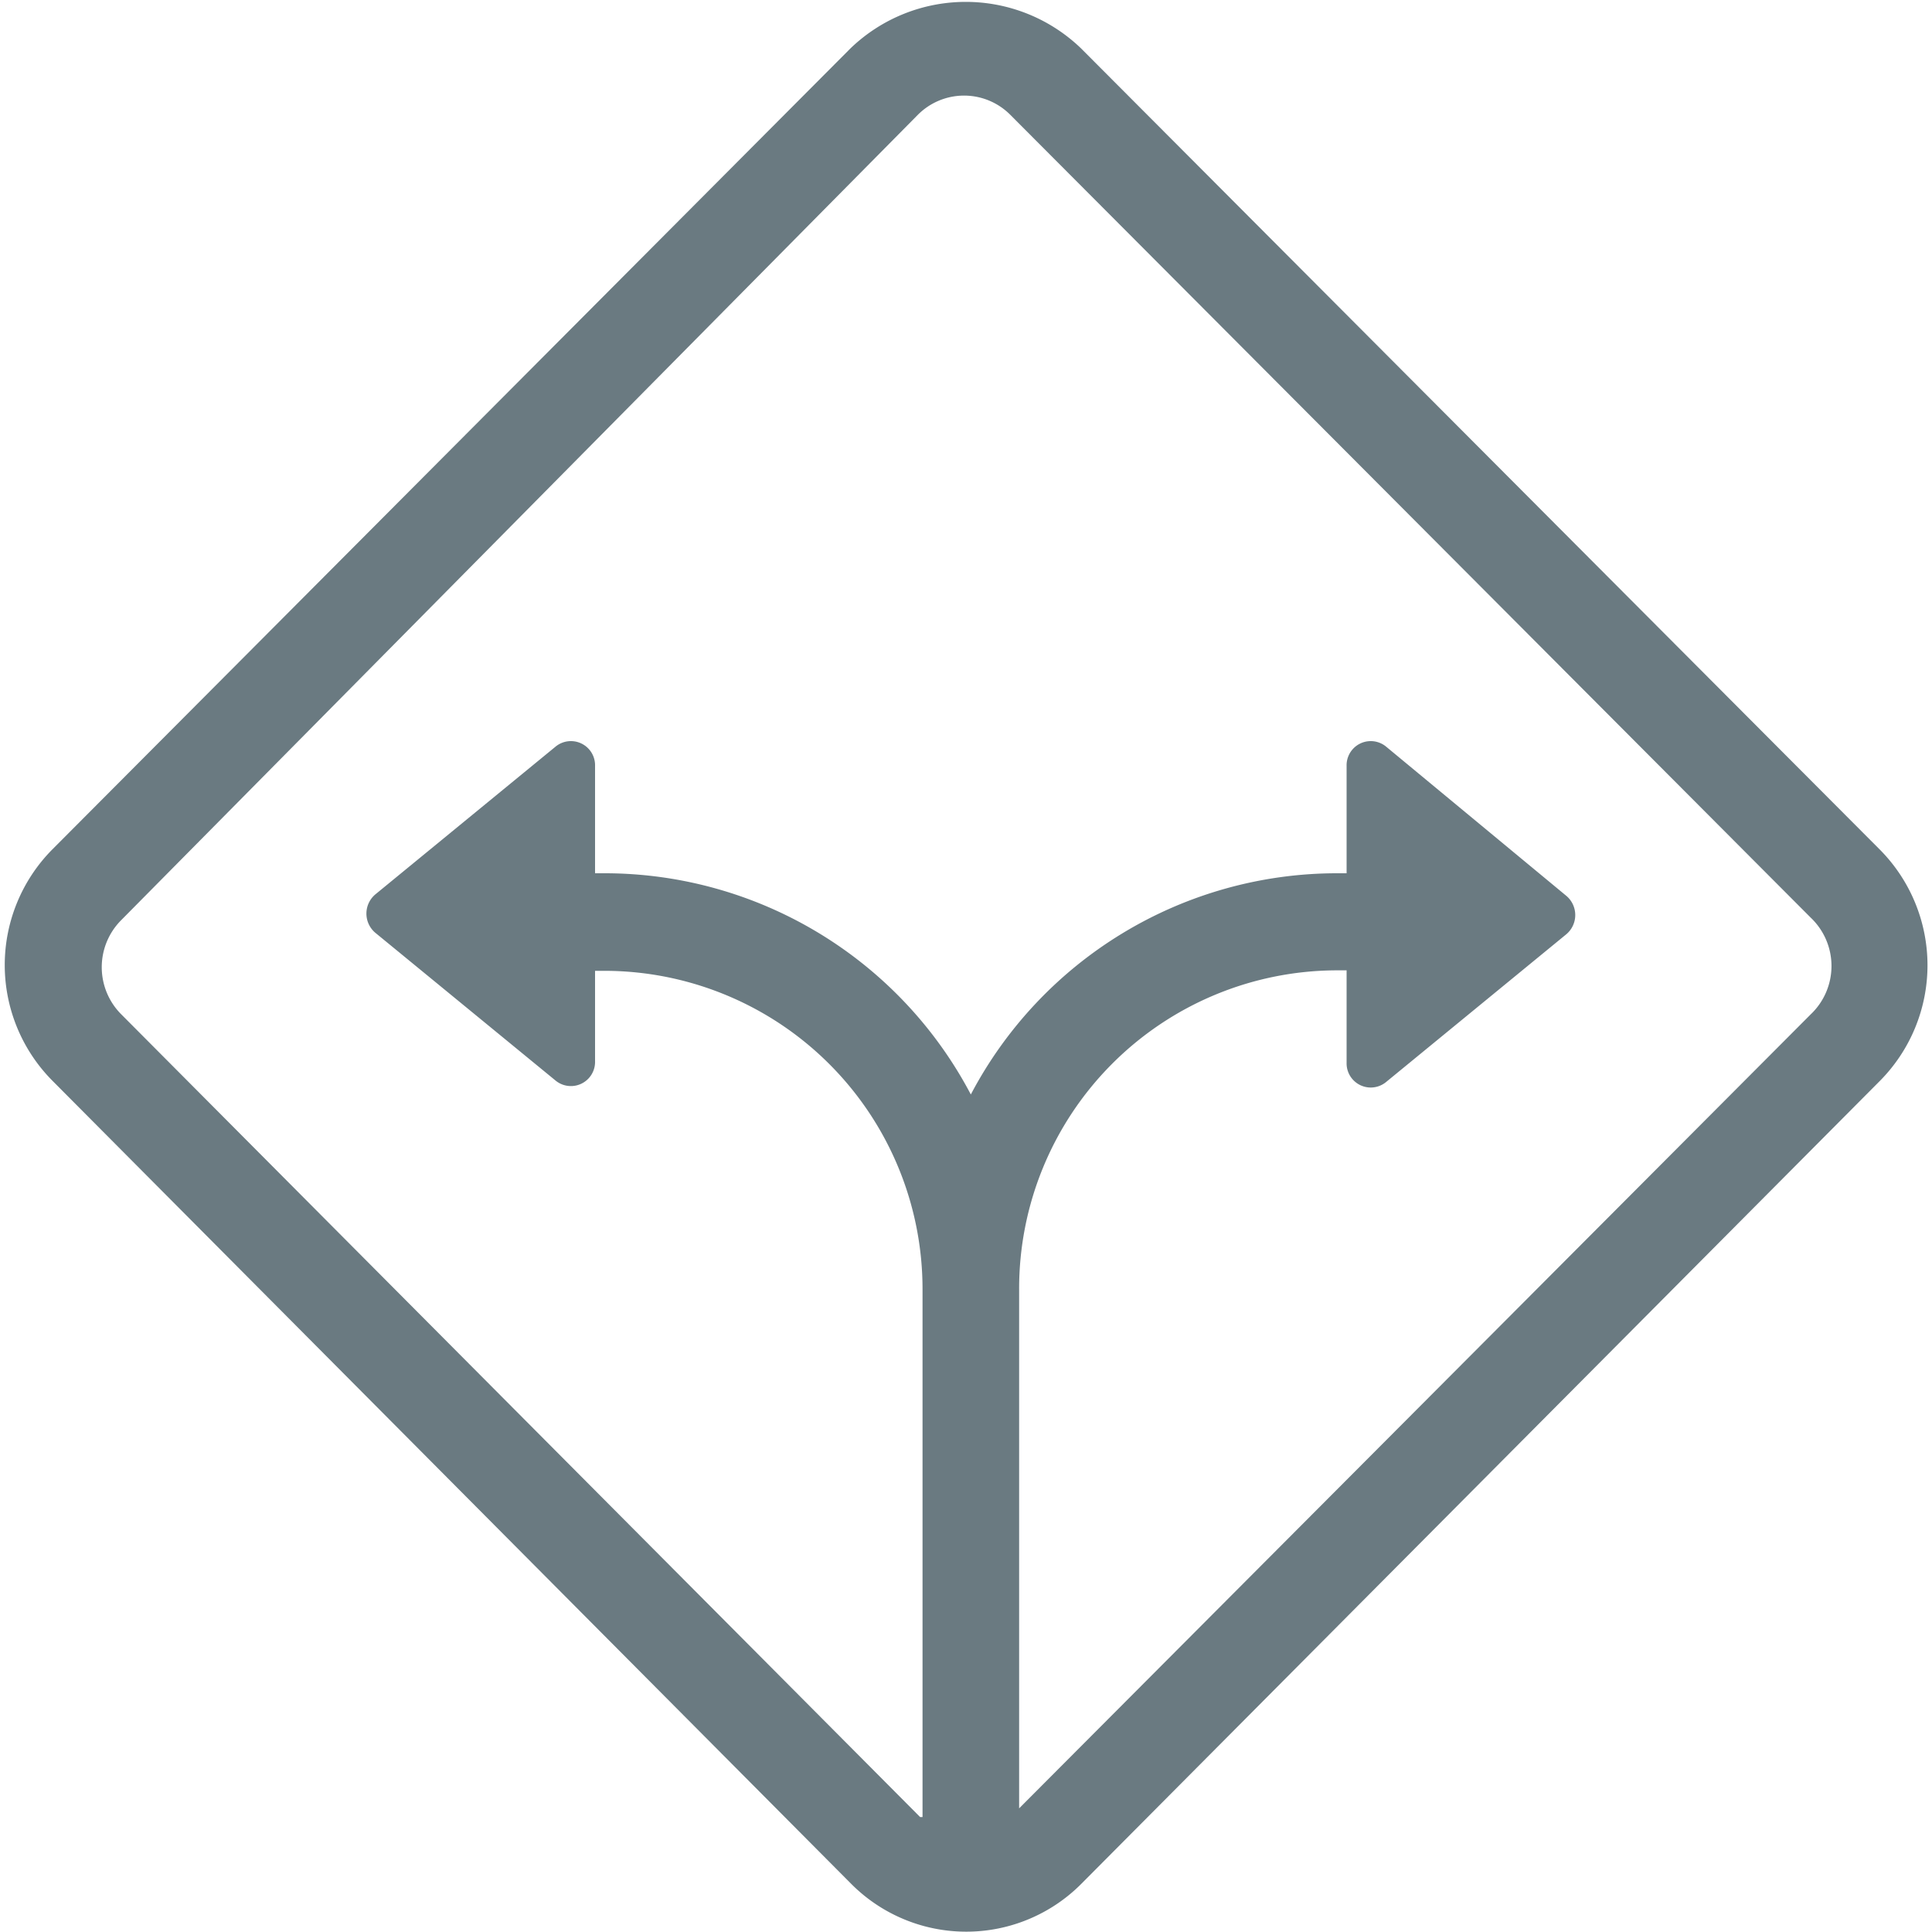 <svg xmlns="http://www.w3.org/2000/svg" viewBox="0 0 40 40"><title>condition</title><g id="b29d0876-e0b8-48ba-8b65-da57426b924b" data-name="icon"><path d="M38.92,17.59,22.38,1a3.44,3.44,0,0,0-4.77,0L1.08,17.59a3.4,3.4,0,0,0,0,4.78L17.62,39a3.36,3.36,0,0,0,4.77,0L38.92,22.38A3.4,3.4,0,0,0,38.92,17.59ZM37.49,21,21.1,37.44V26.7a6.59,6.59,0,0,1,6.56-6.61h.22V22a.5.5,0,0,0,.82.4l3.72-3.05a.52.52,0,0,0,0-.81L28.7,15.46a.5.5,0,0,0-.82.4v2.22h-.22a8.57,8.57,0,0,0-7.56,4.58,8.57,8.57,0,0,0-7.56-4.58h-.22V15.86a.5.5,0,0,0-.82-.4L7.78,18.51a.52.52,0,0,0,0,.81l3.72,3.05a.5.5,0,0,0,.82-.4V20.1h.22a6.59,6.59,0,0,1,6.56,6.61V37.62l-.05,0L2.51,21a1.38,1.38,0,0,1,0-1.95L19,2.38a1.35,1.35,0,0,1,1.92,0L37.49,19A1.38,1.38,0,0,1,37.49,21Z" fill="#6a7a81"></path></g></svg>